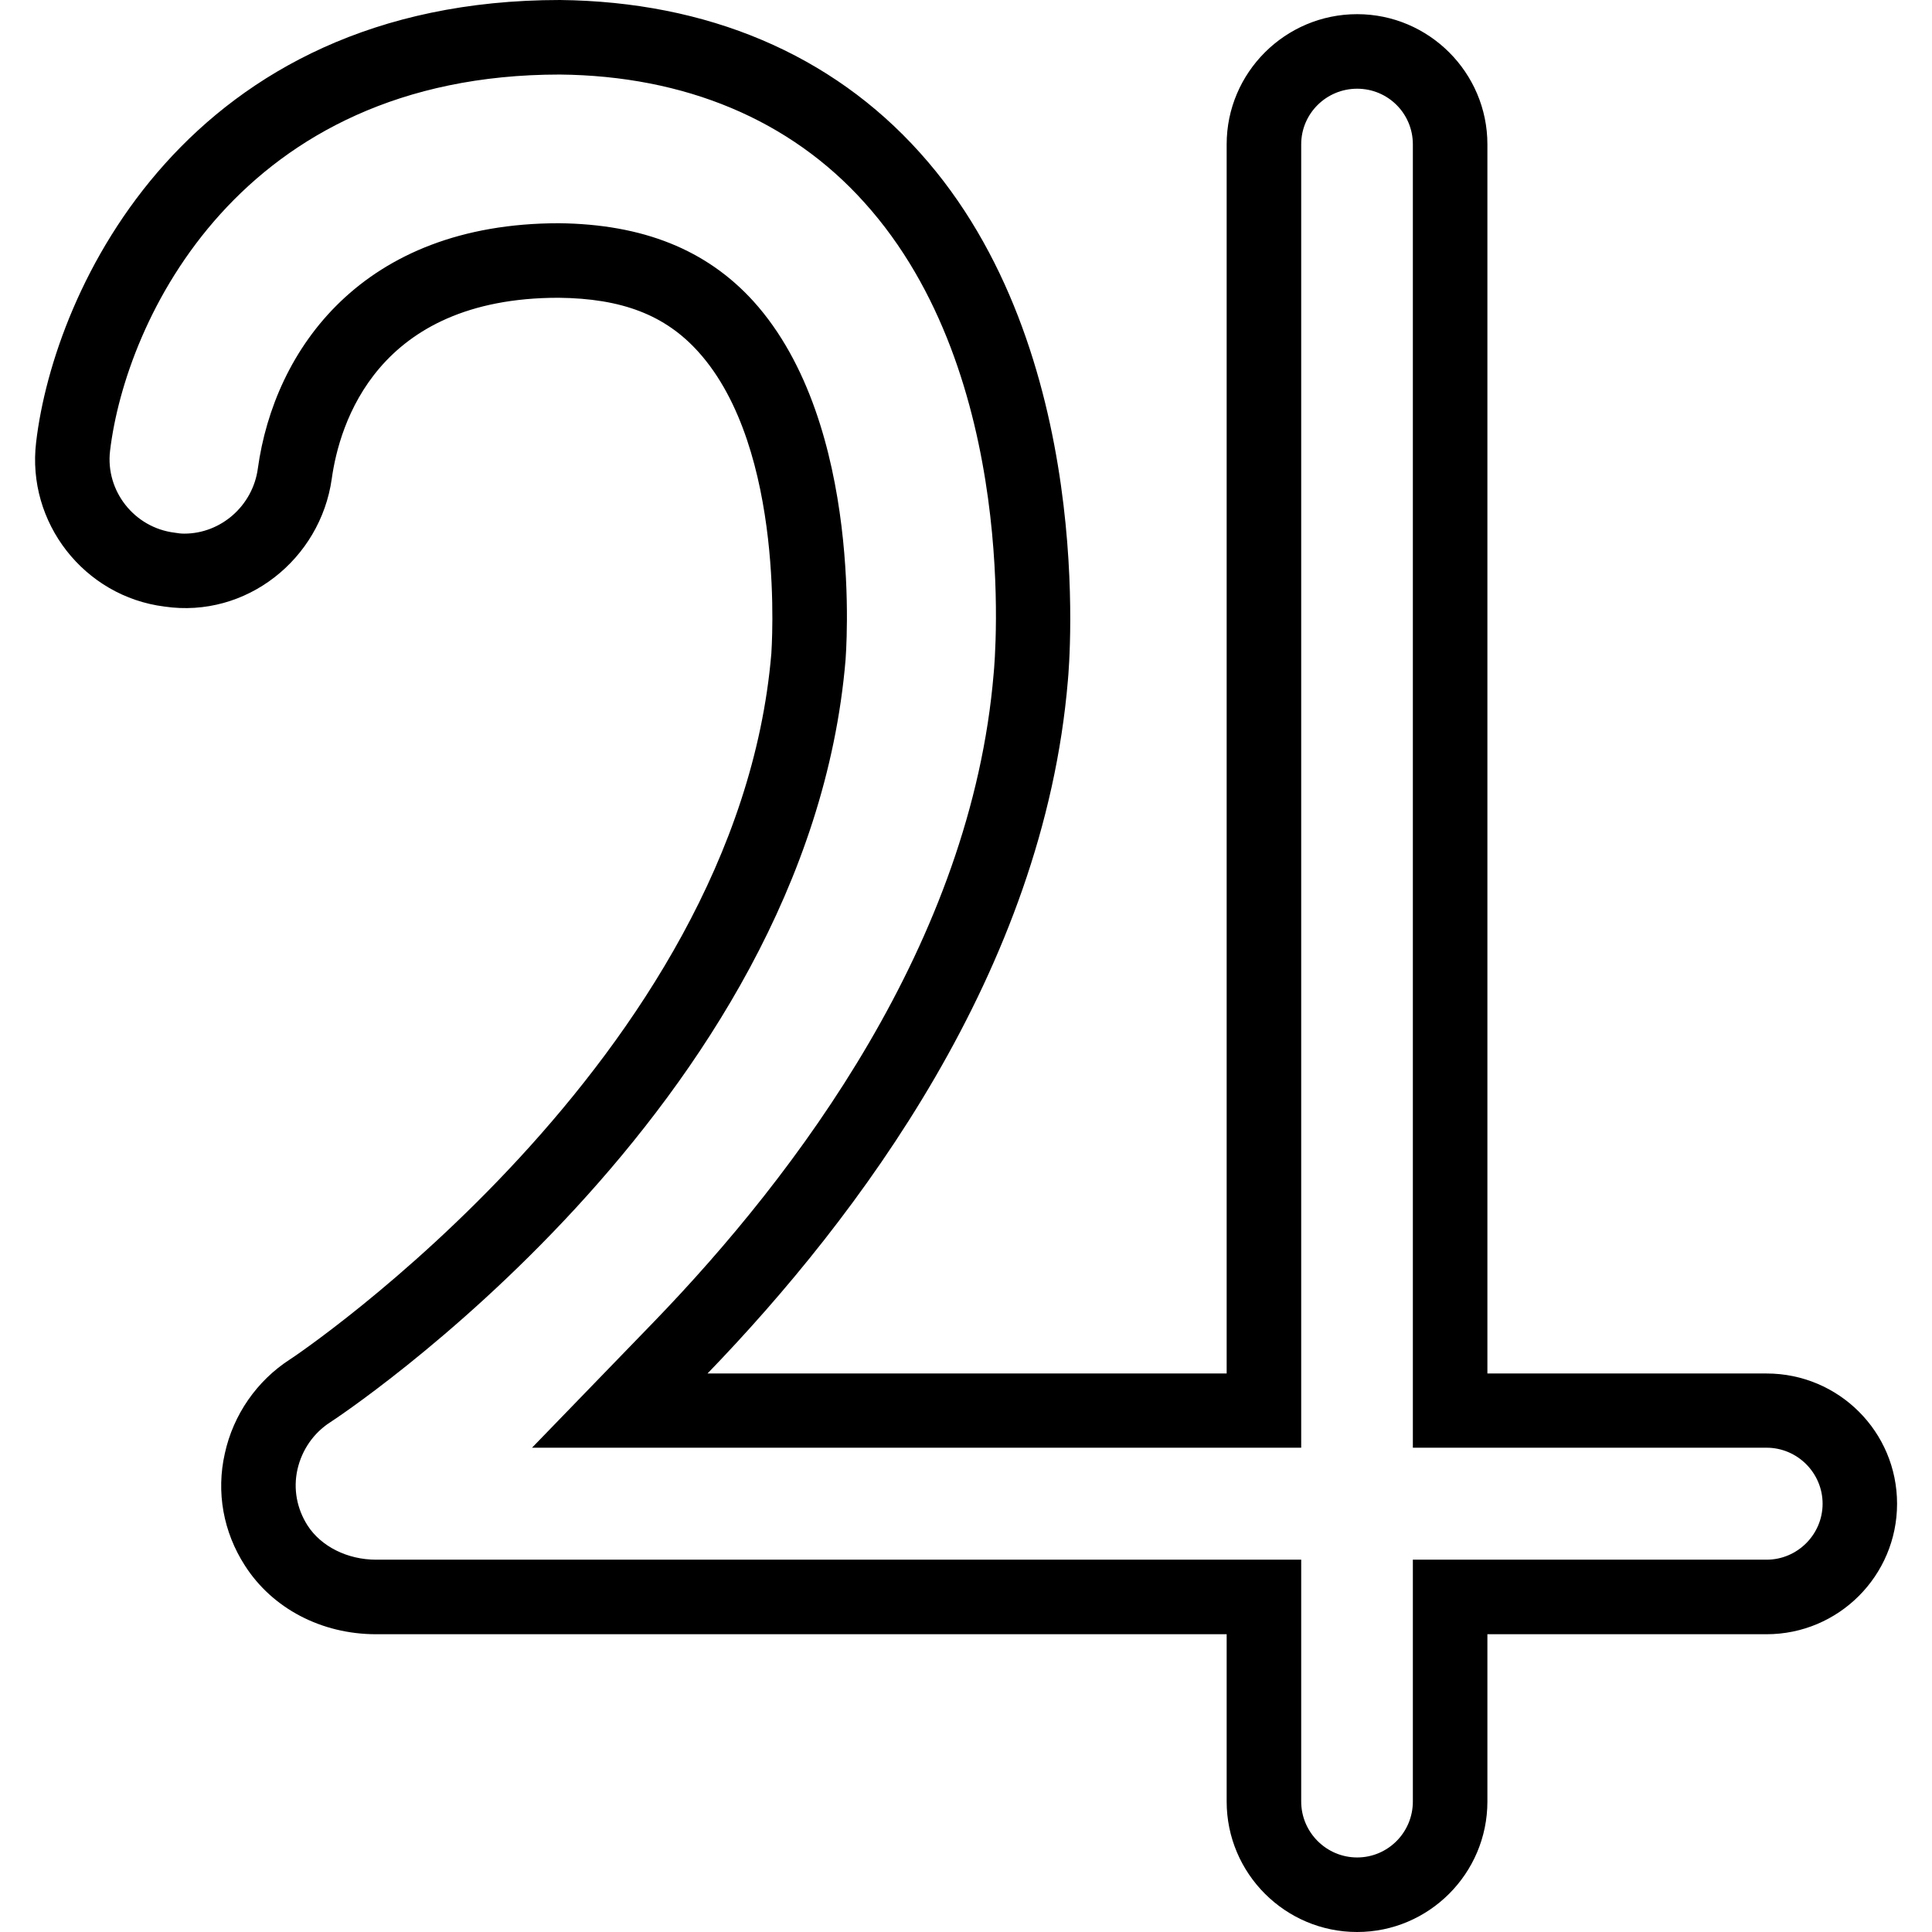 <svg xmlns="http://www.w3.org/2000/svg" width="32" height="32" viewBox="0 0 24 24">
    <path d="M 21.945 17.062 L 18.477 17.062 L 18.477 1.793 C 18.477 0.902 17.75 0.176 16.859 0.176 C 15.965 0.176 15.238 0.902 15.238 1.793 L 15.238 17.062 L 8.789 17.062 C 10.664 15.121 12.965 12.055 13.266 8.449 C 13.281 8.281 13.633 4.344 11.426 1.895 C 10.328 0.672 8.785 0.02 6.957 0 C 2.324 0 0.672 3.594 0.449 5.492 C 0.328 6.492 1.047 7.41 2.043 7.535 C 3.059 7.684 3.98 6.945 4.121 5.949 C 4.215 5.273 4.676 3.699 6.938 3.699 C 7.727 3.707 8.262 3.914 8.672 4.367 C 9.773 5.582 9.582 8.09 9.582 8.117 C 9.156 13.168 3.656 16.855 3.602 16.887 C 3.191 17.152 2.898 17.574 2.793 18.055 C 2.684 18.535 2.773 19.031 3.043 19.449 C 3.383 19.98 3.992 20.301 4.672 20.301 L 15.238 20.301 L 15.238 22.379 C 15.238 23.273 15.965 24 16.859 24 C 17.75 24 18.477 23.273 18.477 22.379 L 18.477 20.301 L 21.945 20.301 C 22.84 20.301 23.566 19.574 23.566 18.68 C 23.566 17.785 22.84 17.062 21.945 17.062 Z M 21.945 19.375 L 17.551 19.375 L 17.551 22.379 C 17.551 22.762 17.242 23.074 16.859 23.074 C 16.477 23.074 16.164 22.762 16.164 22.379 L 16.164 19.375 L 4.672 19.375 C 4.316 19.375 3.988 19.211 3.82 18.949 C 3.688 18.742 3.641 18.496 3.695 18.254 C 3.75 18.012 3.895 17.801 4.102 17.668 C 4.164 17.629 10.035 13.773 10.504 8.195 C 10.504 8.168 10.75 5.281 9.359 3.742 C 8.777 3.102 7.988 2.785 6.945 2.773 C 4.496 2.773 3.406 4.348 3.203 5.82 C 3.141 6.281 2.746 6.629 2.289 6.629 C 2.25 6.629 2.215 6.625 2.168 6.617 C 1.668 6.555 1.309 6.098 1.367 5.602 C 1.559 3.984 2.973 0.926 6.953 0.926 C 8.508 0.941 9.816 1.488 10.738 2.516 C 12.676 4.664 12.359 8.211 12.344 8.363 C 12.066 11.703 9.895 14.586 8.125 16.418 L 6.609 17.984 L 16.164 17.984 L 16.164 1.793 C 16.164 1.41 16.477 1.102 16.859 1.102 C 17.242 1.102 17.551 1.41 17.551 1.793 L 17.551 17.984 L 21.945 17.984 C 22.328 17.984 22.641 18.297 22.641 18.68 C 22.641 19.062 22.328 19.375 21.945 19.375 Z M 21.945 19.375"/>
</svg>
